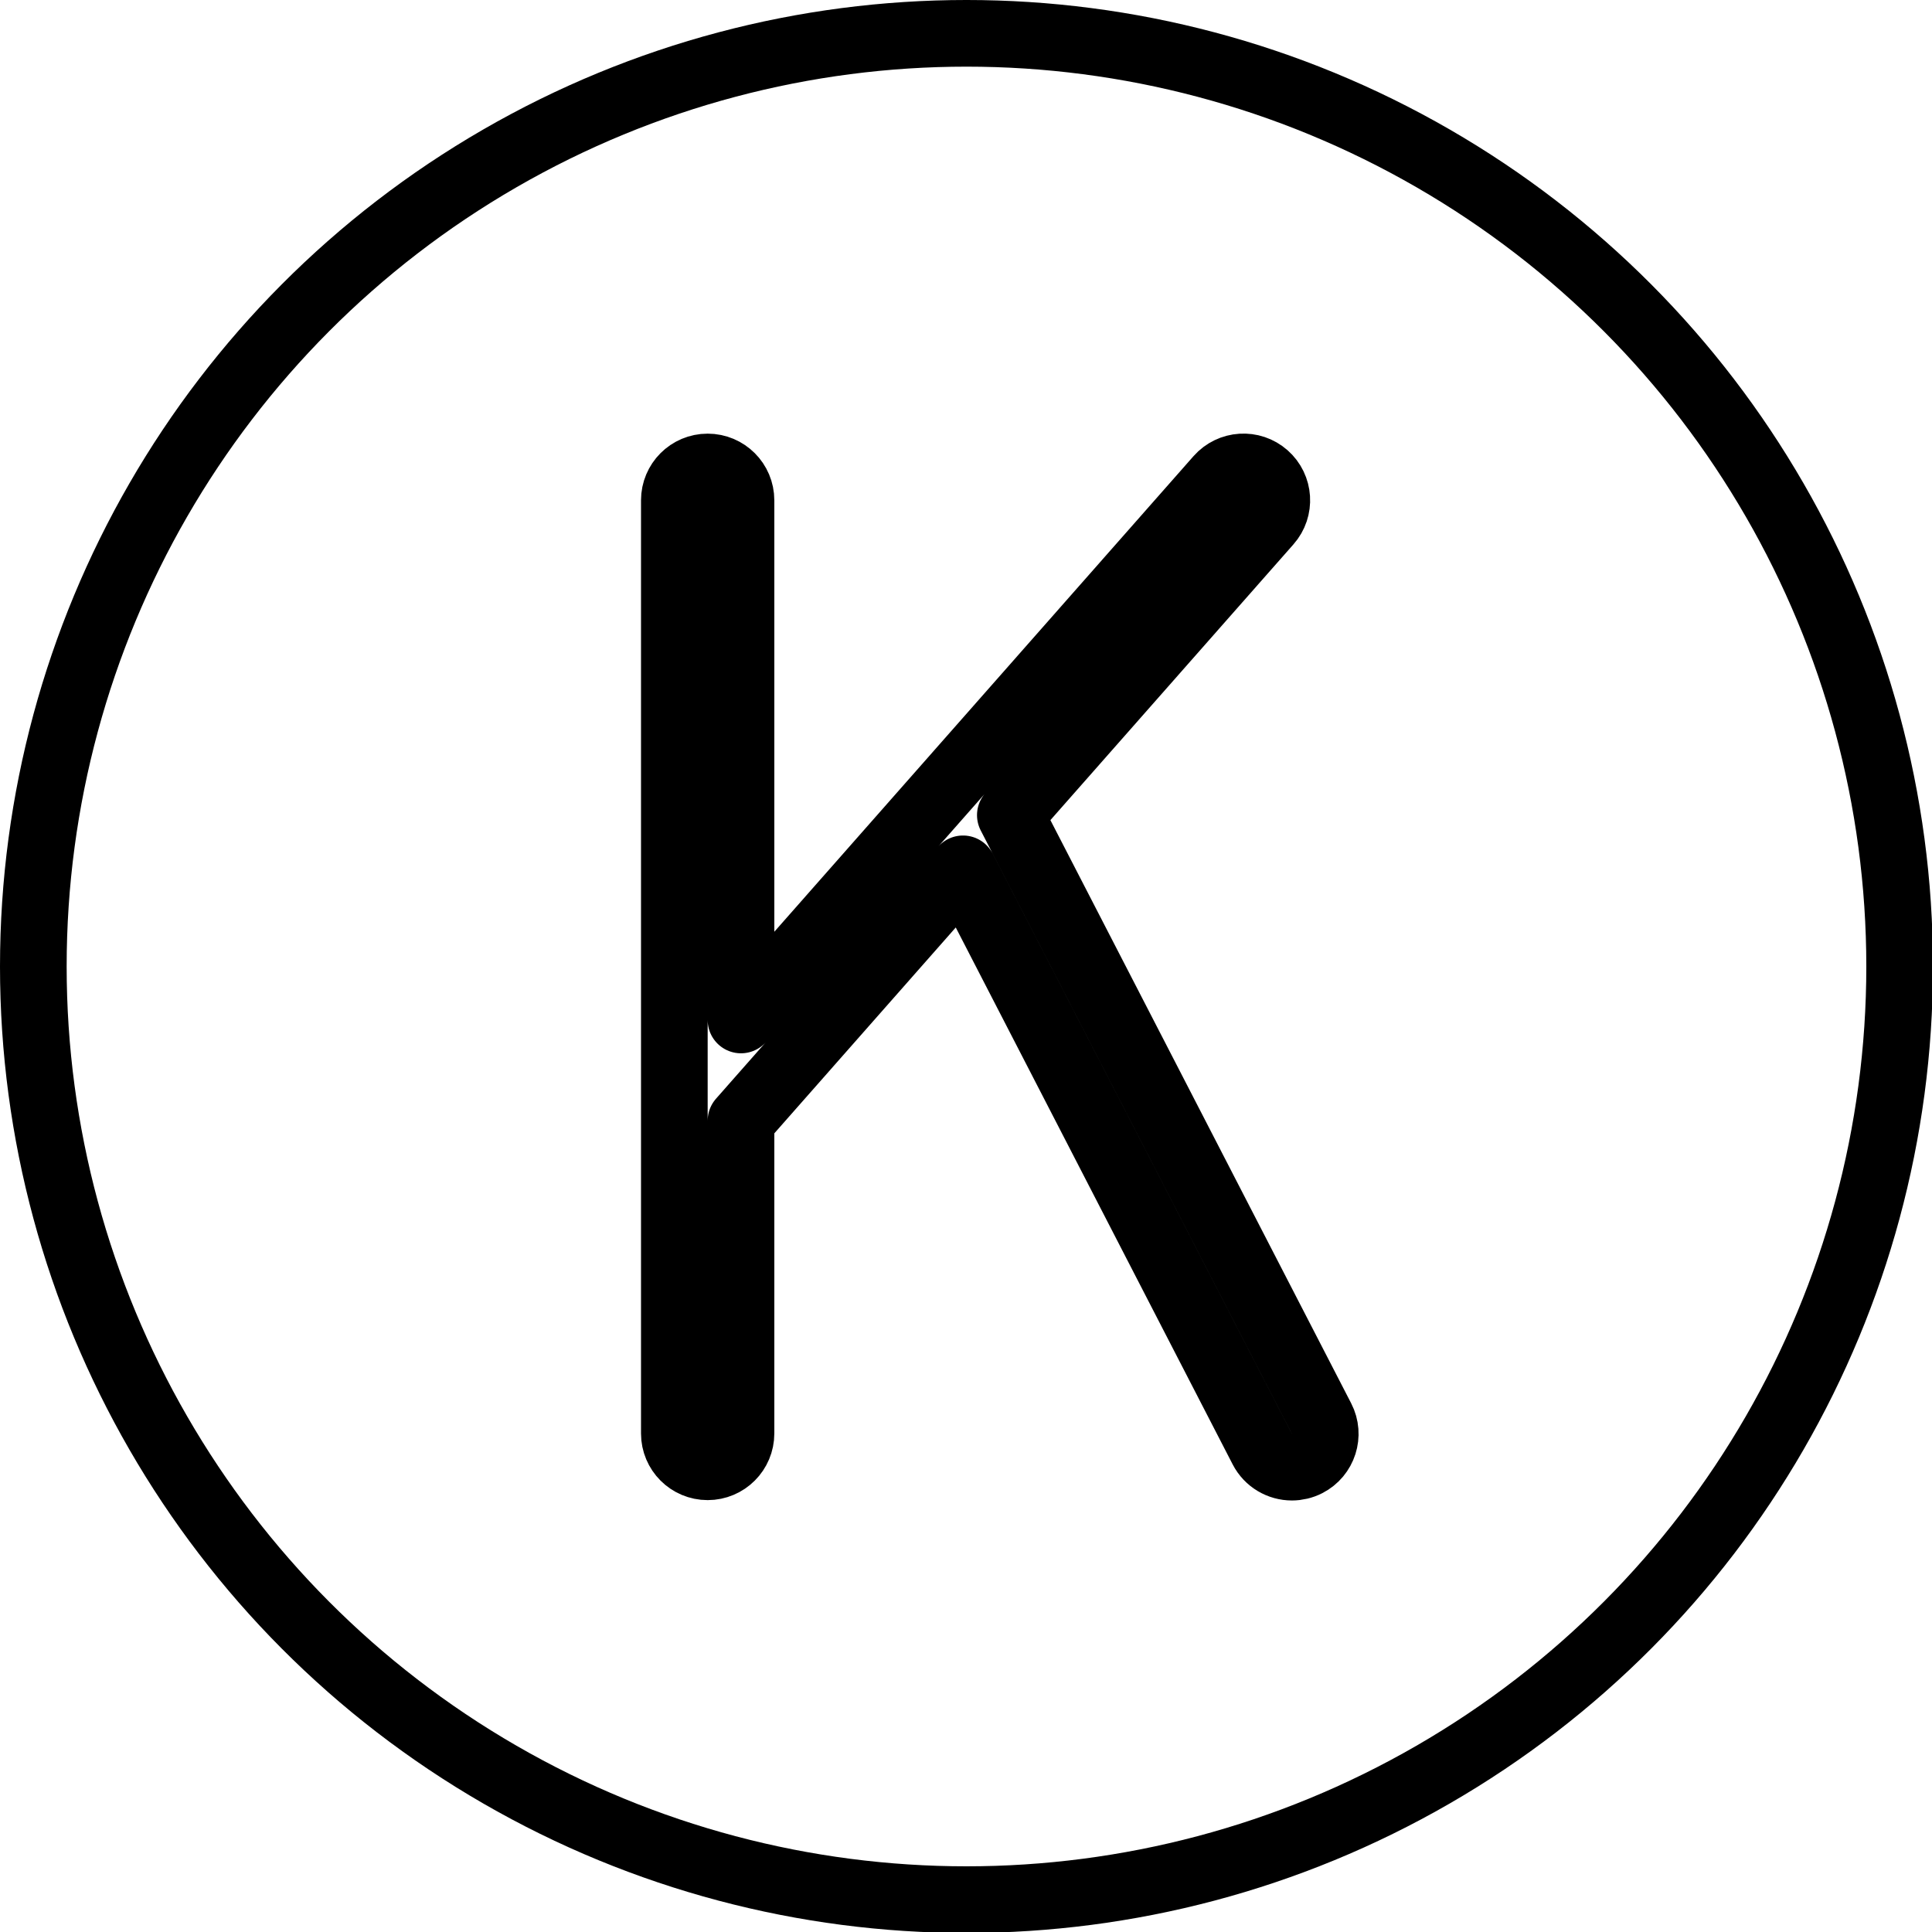 <svg xmlns="http://www.w3.org/2000/svg" width="24" height="24" viewBox="0 0 24 24"> <g transform="scale(0.414)">
  
  <g
     id="line"
     transform="translate(-7,-7)">
    <g
       id="line-2">
      <circle
         cx="36"
         cy="36"
         r="28"
         fill="none"
         stroke="#000"
         stroke-linejoin="round"
         stroke-width="2"
         id="circle2" />
    </g>
    <path
       fill="none"
       stroke="#000"
       stroke-linejoin="round"
       stroke-width="2"
       d="m 37.316,31.46 7.746,-8.789 c 0.365,-0.414 0.325,-1.046 -0.089,-1.411 -0.414,-0.365 -1.045,-0.325 -1.411,0.089 L 29.234,37.605 V 22.012 c 0,-0.552 -0.447,-1 -1,-1 -0.553,0 -1,0.448 -1,1 v 28 c 0,0.552 0.447,1 1,1 0.553,0 1,-0.448 1,-1 v -9.383 l 6.662,-7.559 8.98,17.412 c 0.178,0.344 0.527,0.541 0.89,0.541 0.154,0 0.31,-0.036 0.457,-0.111 0.491,-0.253 0.684,-0.856 0.431,-1.347 l -9.338,-18.106 z"
       id="path5" />
  </g>
</g></svg>
